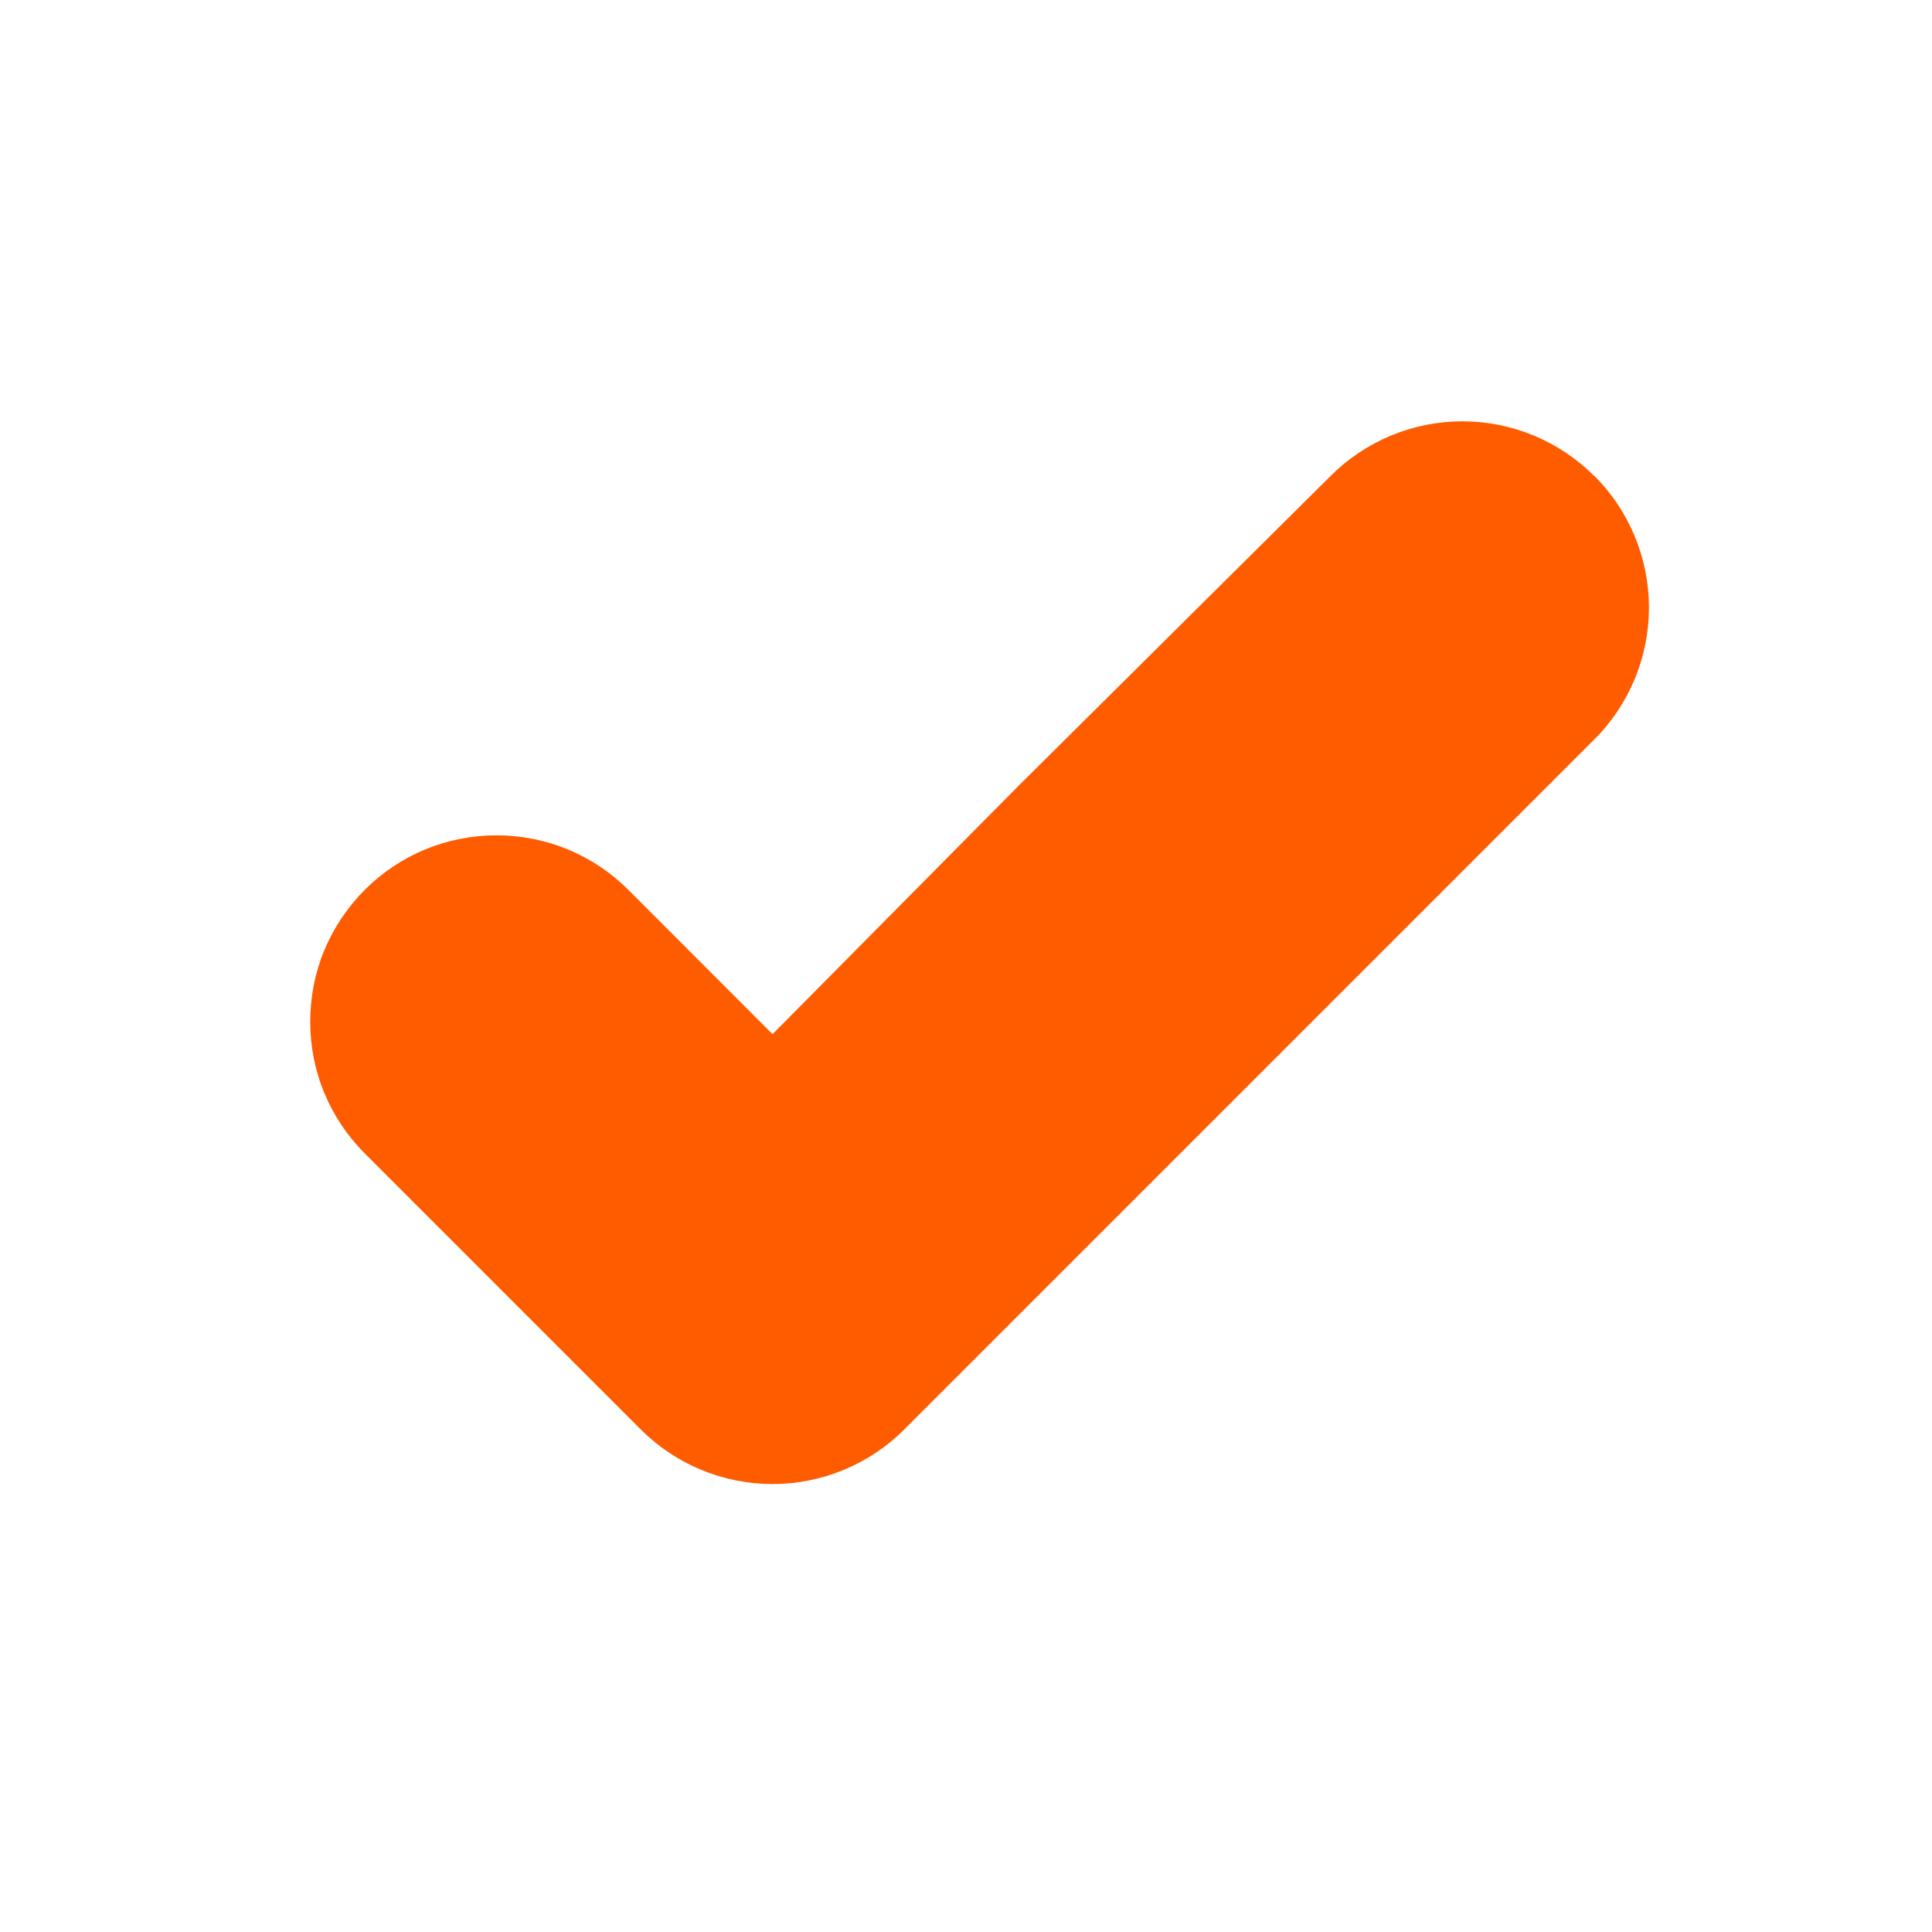 <svg width="14" height="14" viewBox="0 0 14 14" fill="none" xmlns="http://www.w3.org/2000/svg">
<path d="M5.598 7.494L7.379 5.696L9.642 3.449C9.642 3.449 9.643 3.449 9.643 3.448C9.768 3.323 9.917 3.224 10.08 3.156C10.244 3.088 10.42 3.053 10.597 3.053C10.774 3.053 10.95 3.088 11.114 3.156C11.278 3.224 11.427 3.324 11.552 3.449L11.553 3.448C11.679 3.574 11.778 3.722 11.846 3.886C11.914 4.05 11.949 4.226 11.949 4.403C11.949 4.581 11.914 4.756 11.846 4.92C11.778 5.084 11.679 5.233 11.553 5.358L6.553 10.358C6.428 10.484 6.279 10.583 6.115 10.651C5.951 10.719 5.776 10.754 5.598 10.754C5.421 10.754 5.245 10.719 5.081 10.651C4.917 10.583 4.769 10.484 4.643 10.358L2.643 8.358C2.518 8.233 2.418 8.084 2.35 7.92C2.282 7.756 2.248 7.581 2.248 7.403C2.248 7.226 2.282 7.05 2.35 6.886C2.418 6.723 2.518 6.574 2.643 6.448C2.769 6.323 2.917 6.223 3.081 6.155C3.245 6.088 3.421 6.053 3.598 6.053C3.775 6.053 3.951 6.088 4.115 6.155C4.279 6.223 4.428 6.323 4.553 6.448L5.598 7.494Z" fill="#FF5C00"/>
</svg>
